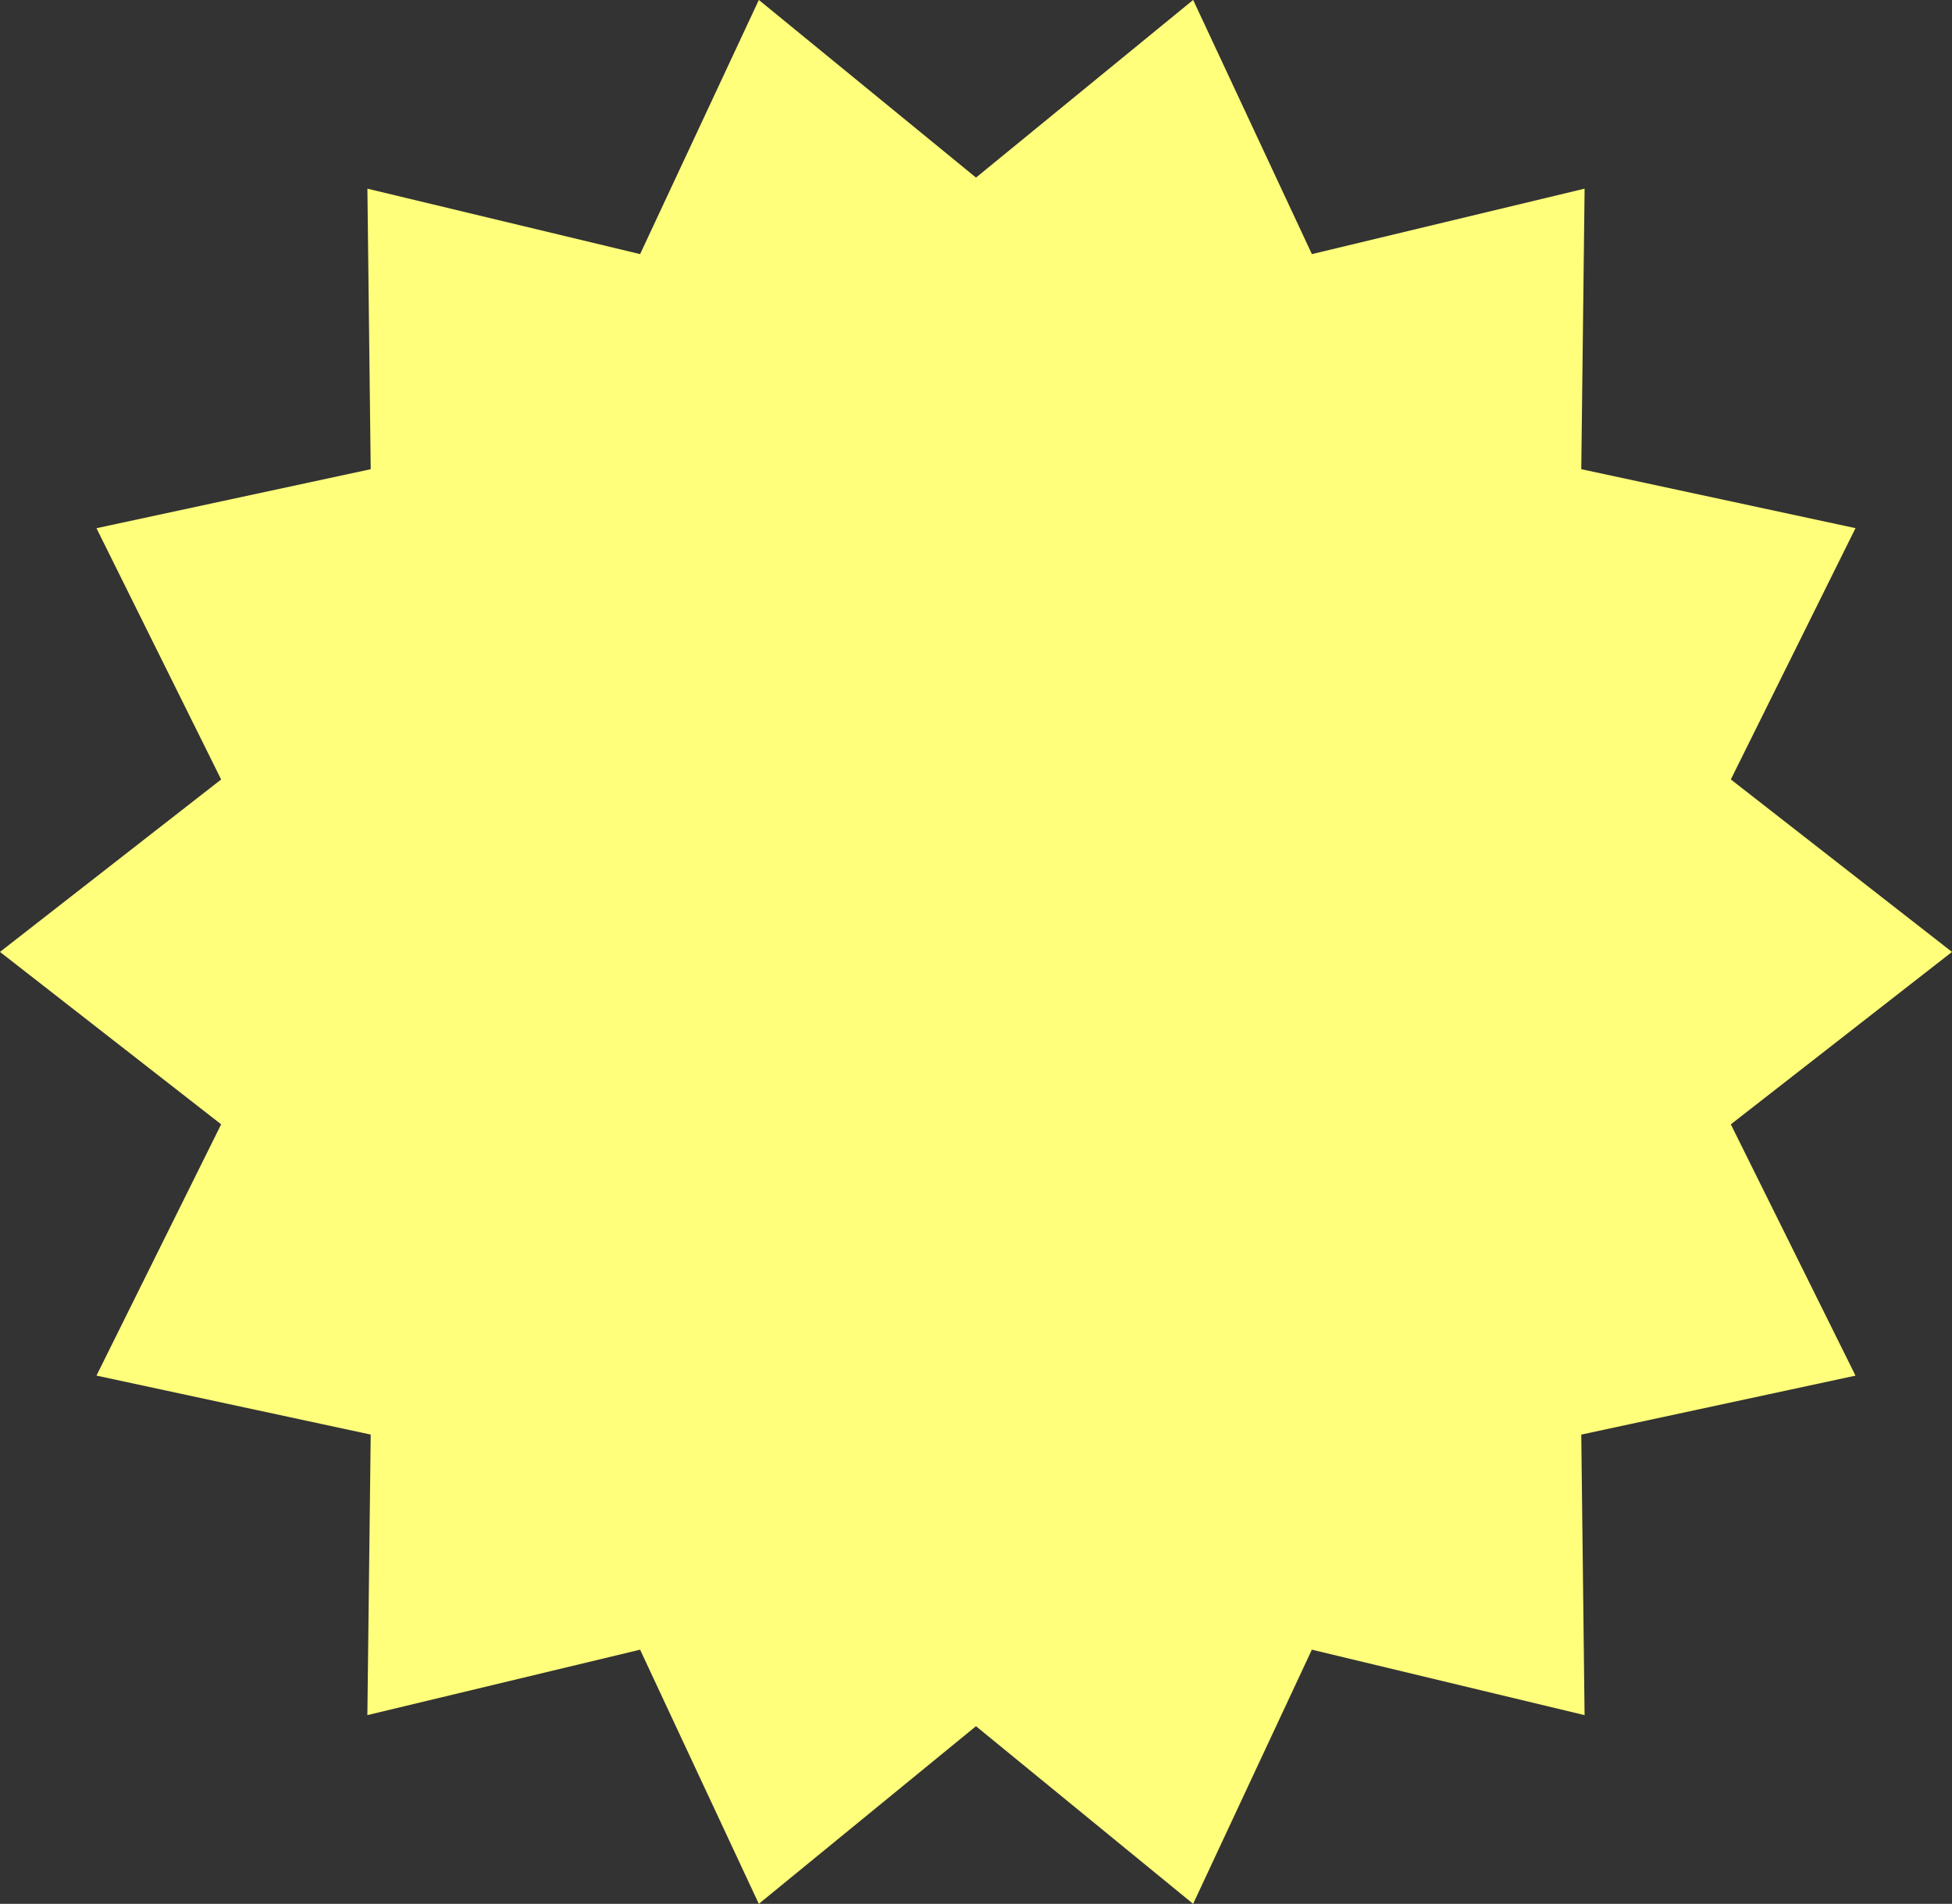 <svg xmlns="http://www.w3.org/2000/svg" width="72.54" height="70.736" viewBox="0 0 72.54 70.736">
  <rect x="0" y="0" width="72.54" height="70.736" fill="#333333" stroke="none"/>
  <path id="ranking-bg" d="M-298.46,1469.531l-8.219,6.406,4.633,9.336-10.191,2.191.123,10.423-10.135-2.432-4.412,9.443-8.07-6.6-8.07,6.6-4.412-9.443-10.135,2.431.124-10.423-10.191-2.191,4.633-9.336-8.219-6.406,8.219-6.406-4.633-9.336,10.191-2.192-.123-10.423,10.135,2.431,4.412-9.443,8.07,6.6,8.07-6.6,4.412,9.443,10.135-2.432-.124,10.423,10.191,2.191-4.633,9.336Z" transform="translate(371 -1434.163)" fill="#ffff7c"/>
</svg>
